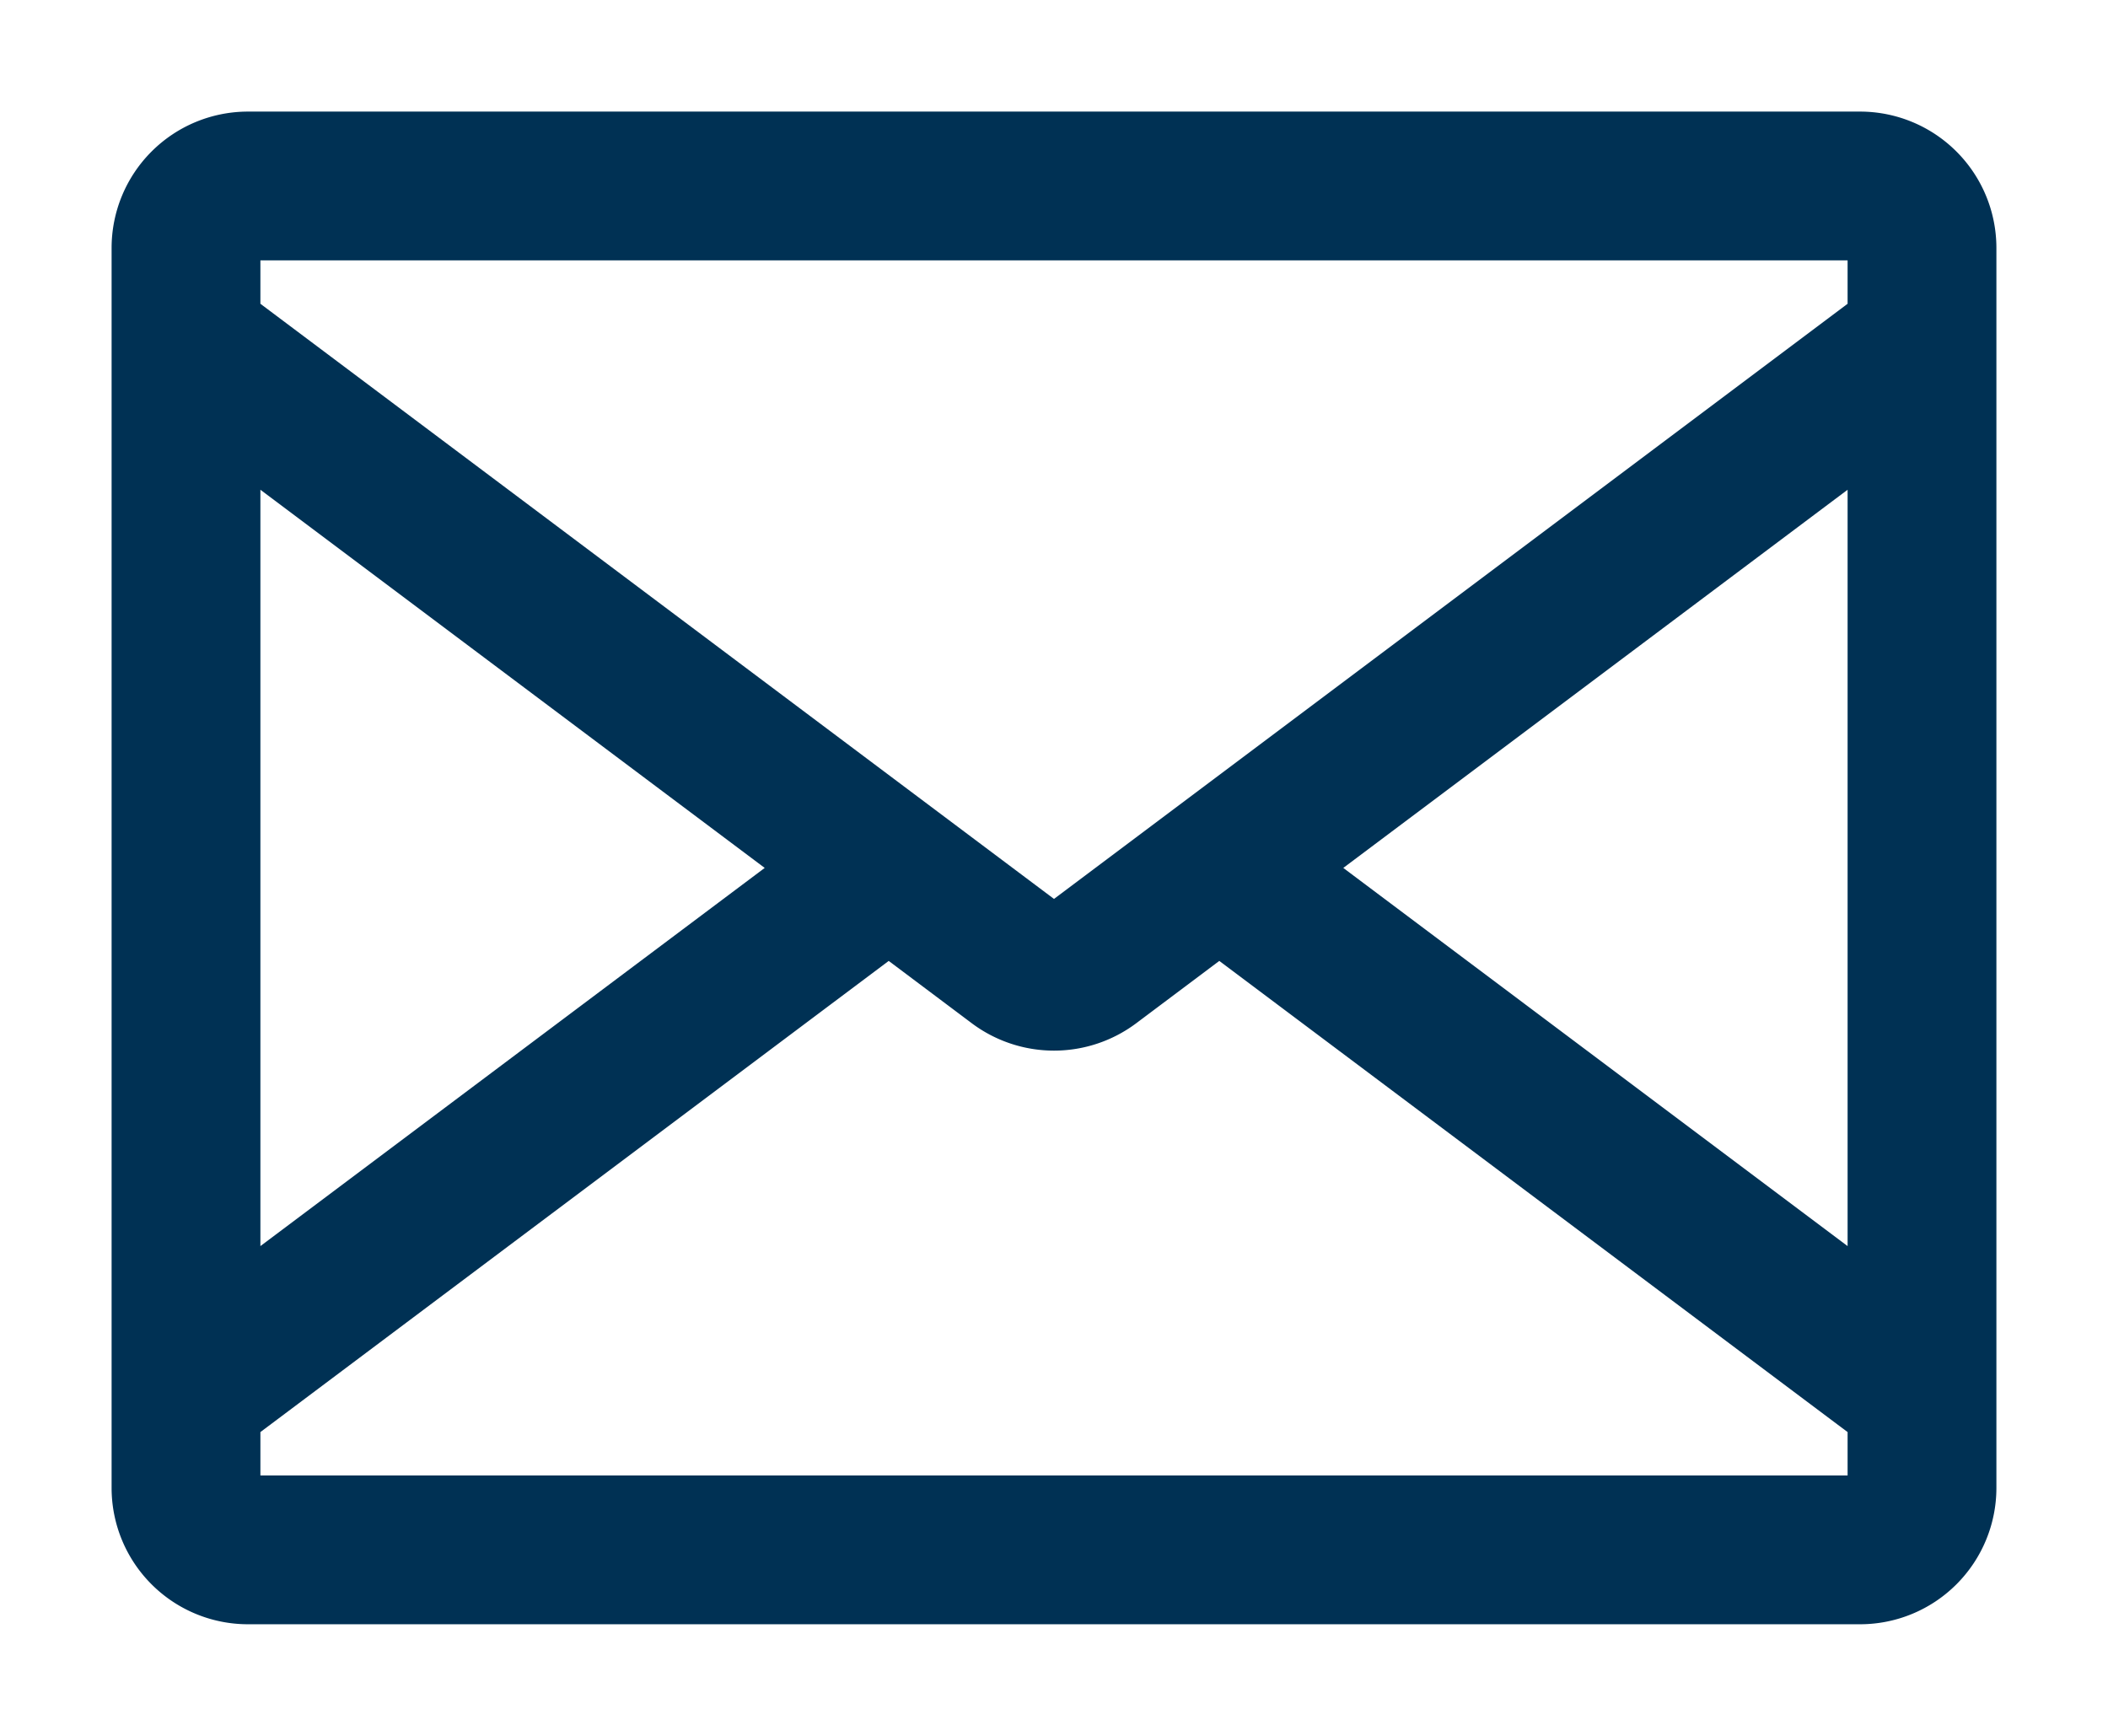 <svg width="17" height="14" fill="none" xmlns="http://www.w3.org/2000/svg"><path d="M2 1a1 1 0 0 0-1 1v10a1 1 0 0 0 1 1h13a1 1 0 0 0 1-1V2a1 1 0 0 0-1-1H2zm5.9 7.175a1.005 1.005 0 0 0 1.2 0l.733-.55L15 11.5v.5H2v-.5l5.167-3.875.733.55zm.6-.8L2 2.5V2h13v.5L8.5 7.375zM2 3.75 6.333 7 2 10.25v-6.5zm13 6.5L10.667 7 15 3.75v6.5z" fill="#003154"/><path fill-rule="evenodd" clip-rule="evenodd" d="M2 1.1a.9.9 0 0 0-.9.9v10a.9.9 0 0 0 .9.9h13a.9.9 0 0 0 .9-.9V2a.9.9 0 0 0-.9-.9H2zM.9 2A1.1 1.1 0 0 1 2 .9h13A1.1 1.1 0 0 1 16.1 2v10a1.1 1.1 0 0 1-1.1 1.1H2A1.1 1.1 0 0 1 .9 12V2zm1-.1h13.2v.65L8.5 7.5 1.9 2.55V1.9zm.2.2v.35l6.4 4.8 6.4-4.8V2.1H2.1zm-.2 1.45L6.5 7l-4.6 3.45v-6.9zm13.2 0v6.9L10.5 7l4.6-3.45zm-13 .4v6.1L6.167 7 2.1 3.95zM10.833 7l4.067 3.05v-6.1L10.833 7zm-3.666.5.793.595a.906.906 0 0 0 1.08 0l.793-.595 5.267 3.95v.65H1.9v-.65L7.167 7.5zm0 .25L2.1 11.55v.35h12.8v-.35l-5.067-3.8-.673.505a1.106 1.106 0 0 1-1.32 0l-.673-.505z" fill="#003154"/></svg>